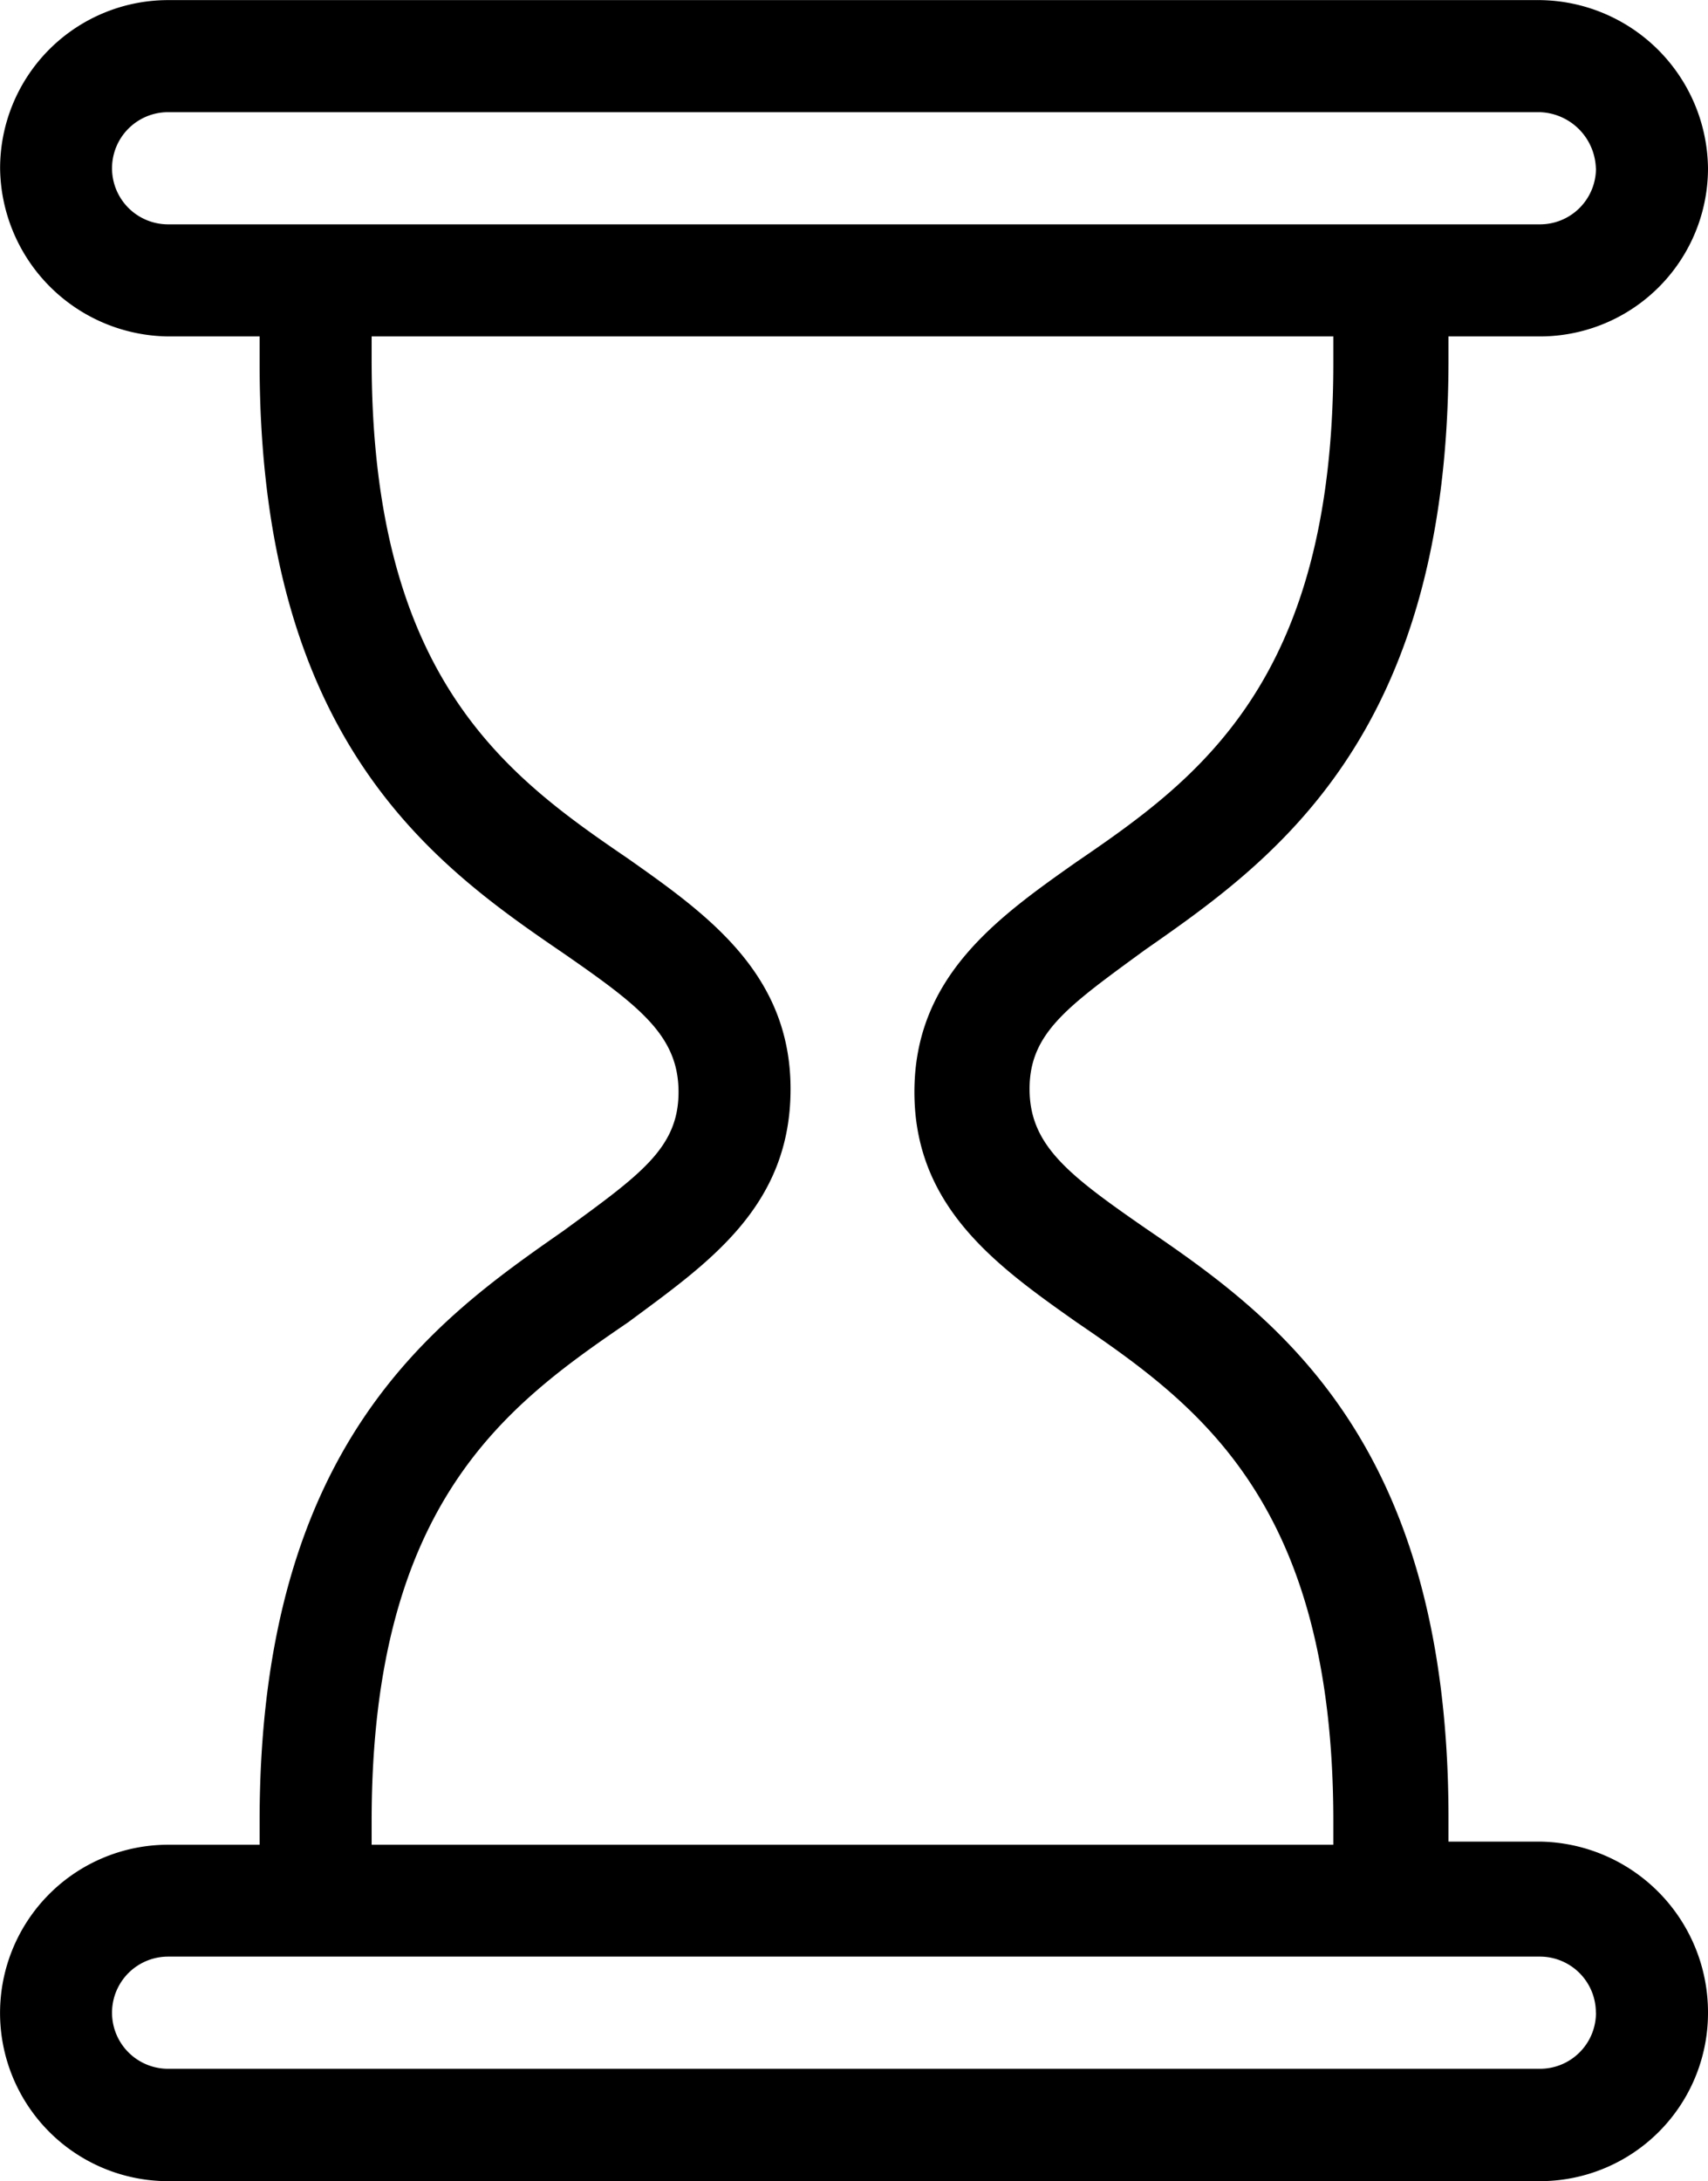 <svg xmlns="http://www.w3.org/2000/svg" width="16.908" height="21.582" viewBox="0 0 16.908 21.582">
  <g id="Group_57002" data-name="Group 57002" transform="translate(2472.408 -1528)">
    <path id="Path_40693" data-name="Path 40693" d="M185.429,66.124h-.905v-.234c0-3.738-1.723-4.965-3.008-5.841-.759-.526-1.139-.818-1.139-1.373s.38-.818,1.139-1.373c1.256-.876,3.008-2.1,3.008-5.841V51.23h.905a1.664,1.664,0,0,0,1.664-1.664,1.683,1.683,0,0,0-1.664-1.664H171.85a1.664,1.664,0,0,0-1.664,1.664,1.683,1.683,0,0,0,1.664,1.664h.905v.263c0,3.738,1.723,4.965,3.008,5.841.759.526,1.139.818,1.139,1.373s-.38.818-1.139,1.373c-1.256.876-3.008,2.1-3.008,5.841v.234h-.905a1.664,1.664,0,0,0,0,3.329h13.579a1.664,1.664,0,0,0,1.664-1.664A1.689,1.689,0,0,0,185.429,66.124Zm.555-16.558a.554.554,0,0,1-.555.555h-13.58a.555.555,0,1,1,0-1.11h13.579a.574.574,0,0,1,.555.555Zm-7.973,9.111c0-1.139-.818-1.723-1.606-2.278-1.2-.818-2.541-1.781-2.541-4.936V51.23h9.52v.263c0,3.154-1.343,4.118-2.541,4.936-.789.555-1.606,1.139-1.606,2.278s.818,1.723,1.606,2.278c1.2.818,2.541,1.781,2.541,4.936v.234h-9.52V65.92c0-3.154,1.343-4.118,2.541-4.936C177.193,60.4,178.011,59.845,178.011,58.677Zm7.973,9.14a.554.554,0,0,1-.555.555h-13.58a.555.555,0,1,1,0-1.11h13.579a.554.554,0,0,1,.555.555Z" transform="translate(-2642.593 1480.099)"/>
  </g>
</svg>
